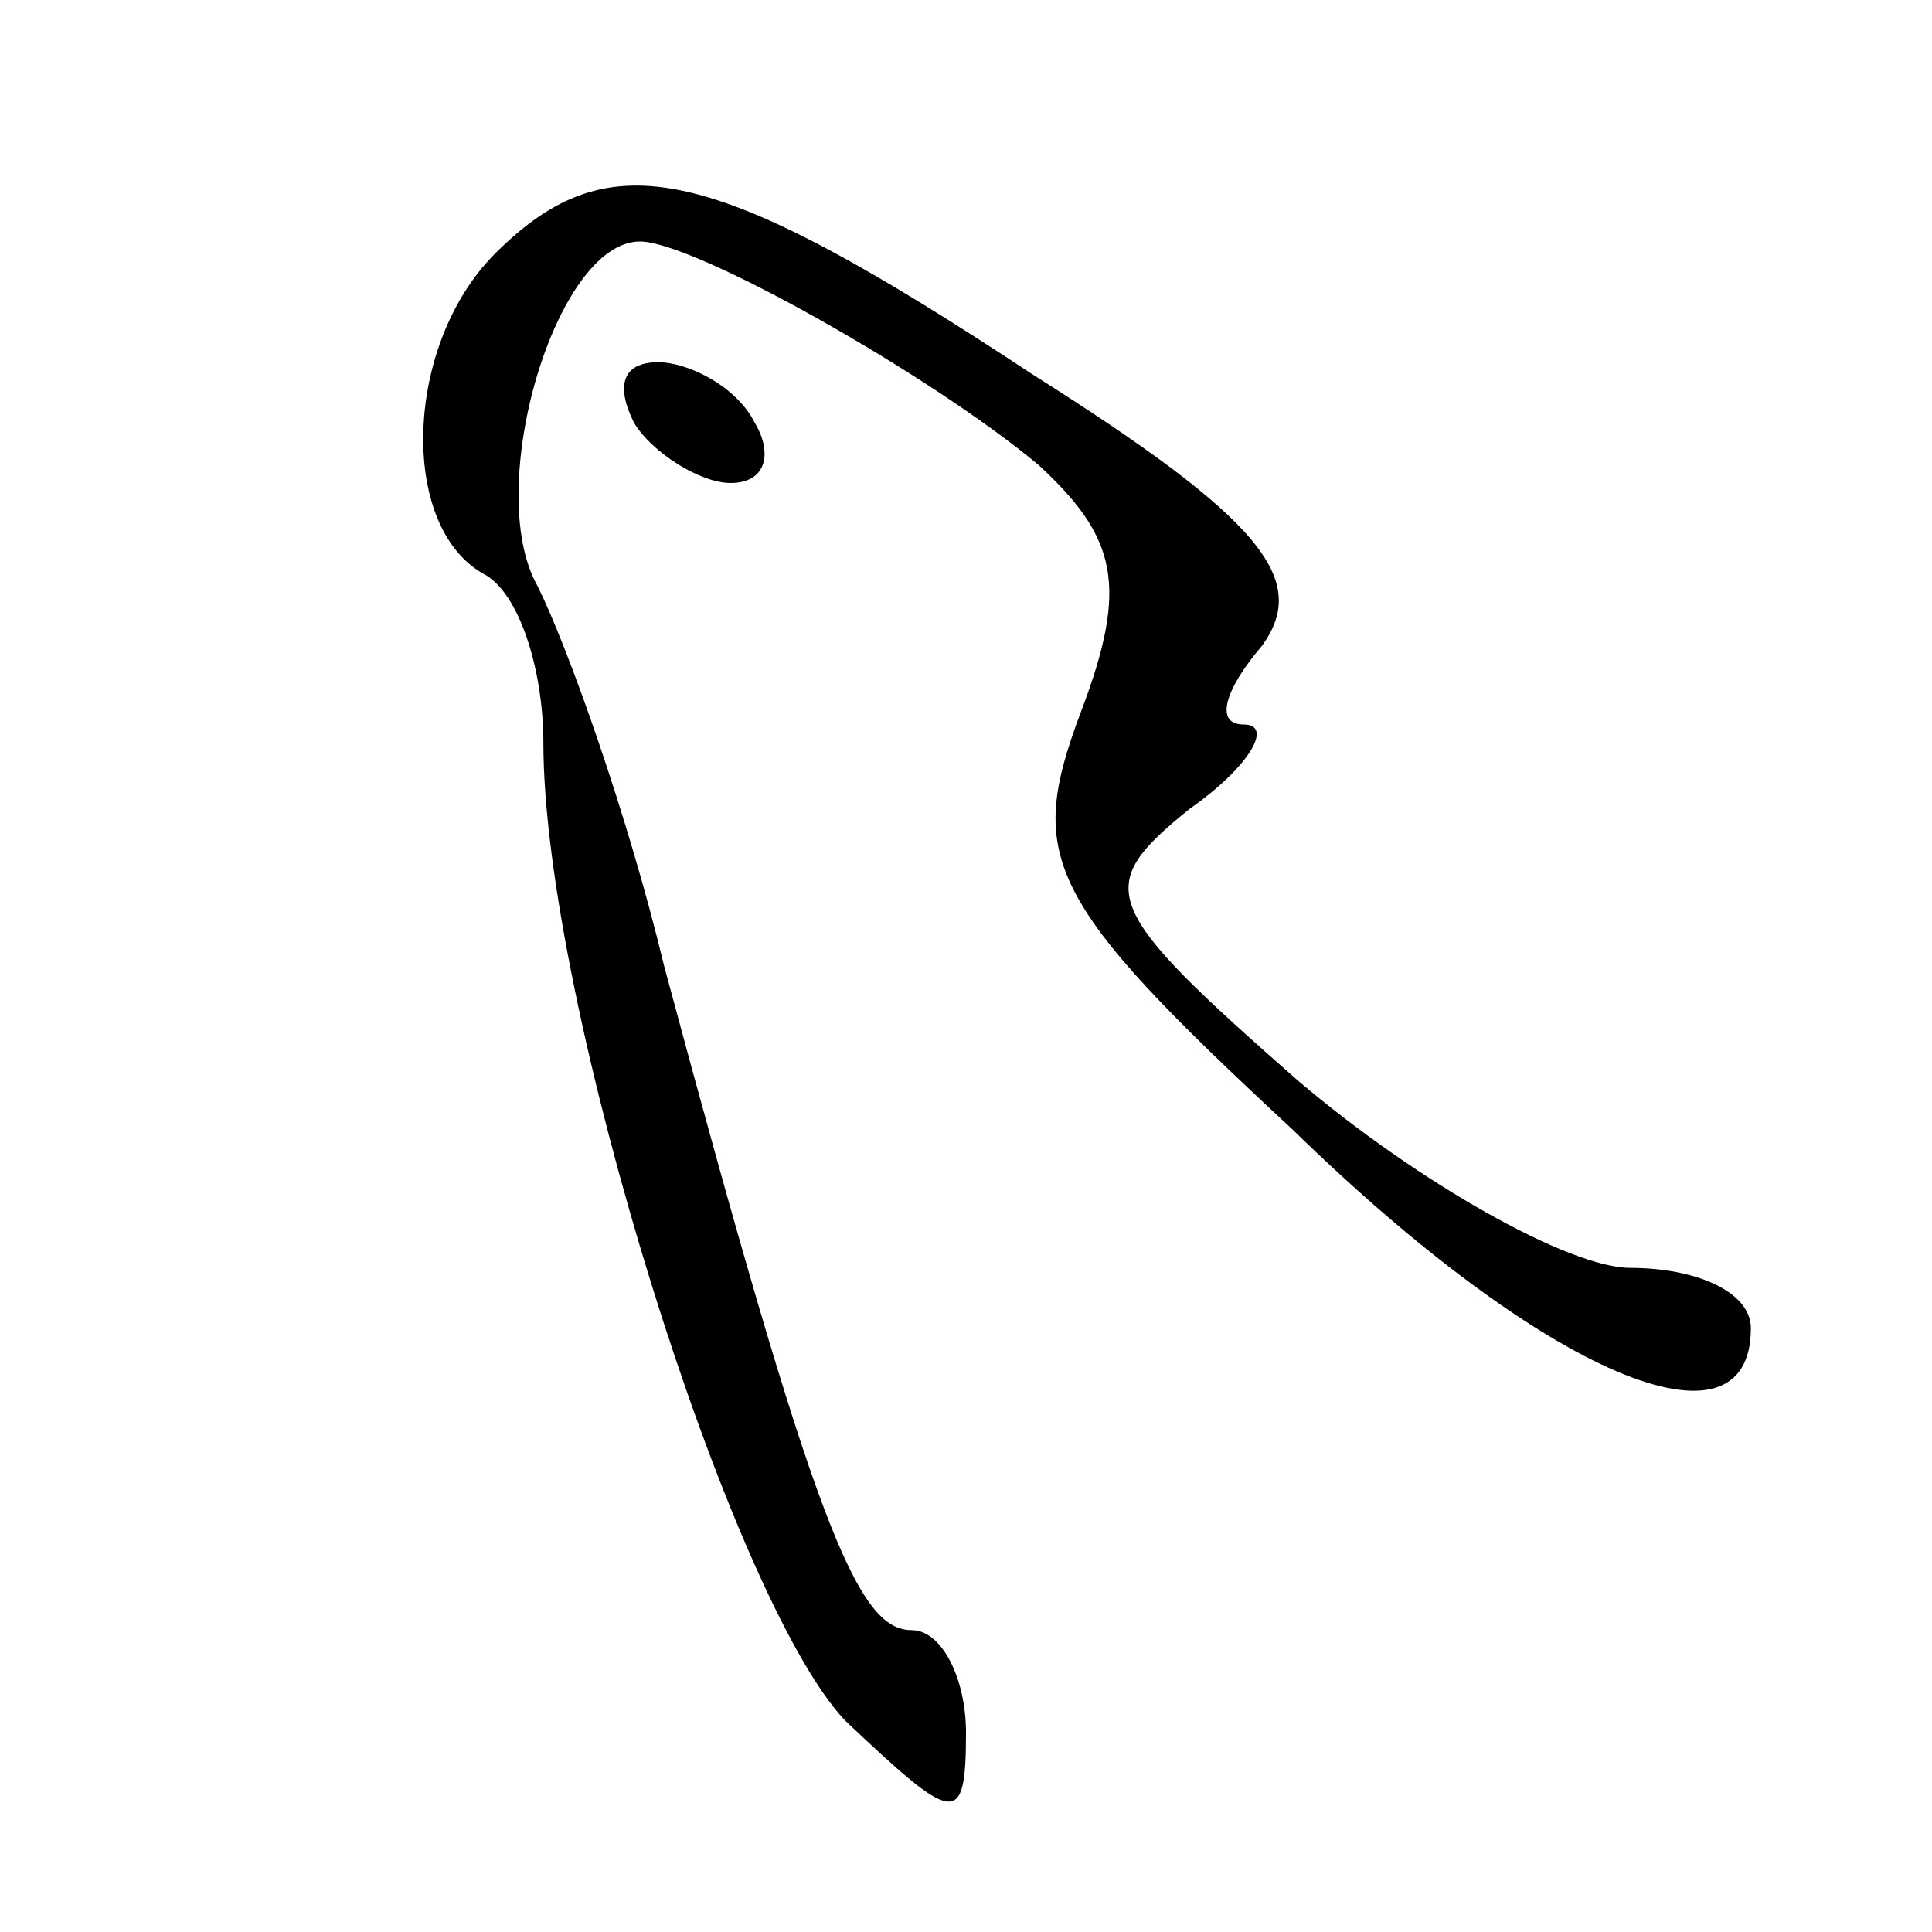 <?xml version="1.0" standalone="no"?>
<!DOCTYPE svg PUBLIC "-//W3C//DTD SVG 20010904//EN"
 "http://www.w3.org/TR/2001/REC-SVG-20010904/DTD/svg10.dtd">
<svg version="1.0" xmlns="http://www.w3.org/2000/svg"
 width="32pt" height="32pt" viewBox="0 0 32 32"
 preserveAspectRatio="xMidYMid meet">
<g transform="translate(0,32) scale(0.1,-0.1)"
fill="#000000" stroke="none">
<path fill="#000000" stroke="none" d="M82 278 c-15 -15 -16 -45 -2 -53 6 -3
10 -16 10 -28 0 -43 31 -142 50 -162 18 -17 20 -18 20 -2 0 9 -4 17 -9 17 -9
0 -16 17 -41 110 -6 25 -16 53 -21 63 -9 16 3 57 17 57 9 0 48 -22 66 -37 13
-12 15 -20 7 -41 -9 -24 -6 -31 35 -69 42 -41 76 -55 76 -33 0 6 -9 10 -20 10
-10 0 -35 14 -55 31 -33 29 -34 32 -18 45 10 7 14 14 9 14 -5 0 -3 6 3 13 8
11 0 21 -38 45 -53 35 -70 39 -89 20z"/>
<path fill="#000000" stroke="none" d="M105 250 c3 -5 11 -10 16 -10 6 0 7 5
4 10 -3 6 -11 10 -16 10 -6 0 -7 -4 -4 -10z"/>
</g>
</svg>
